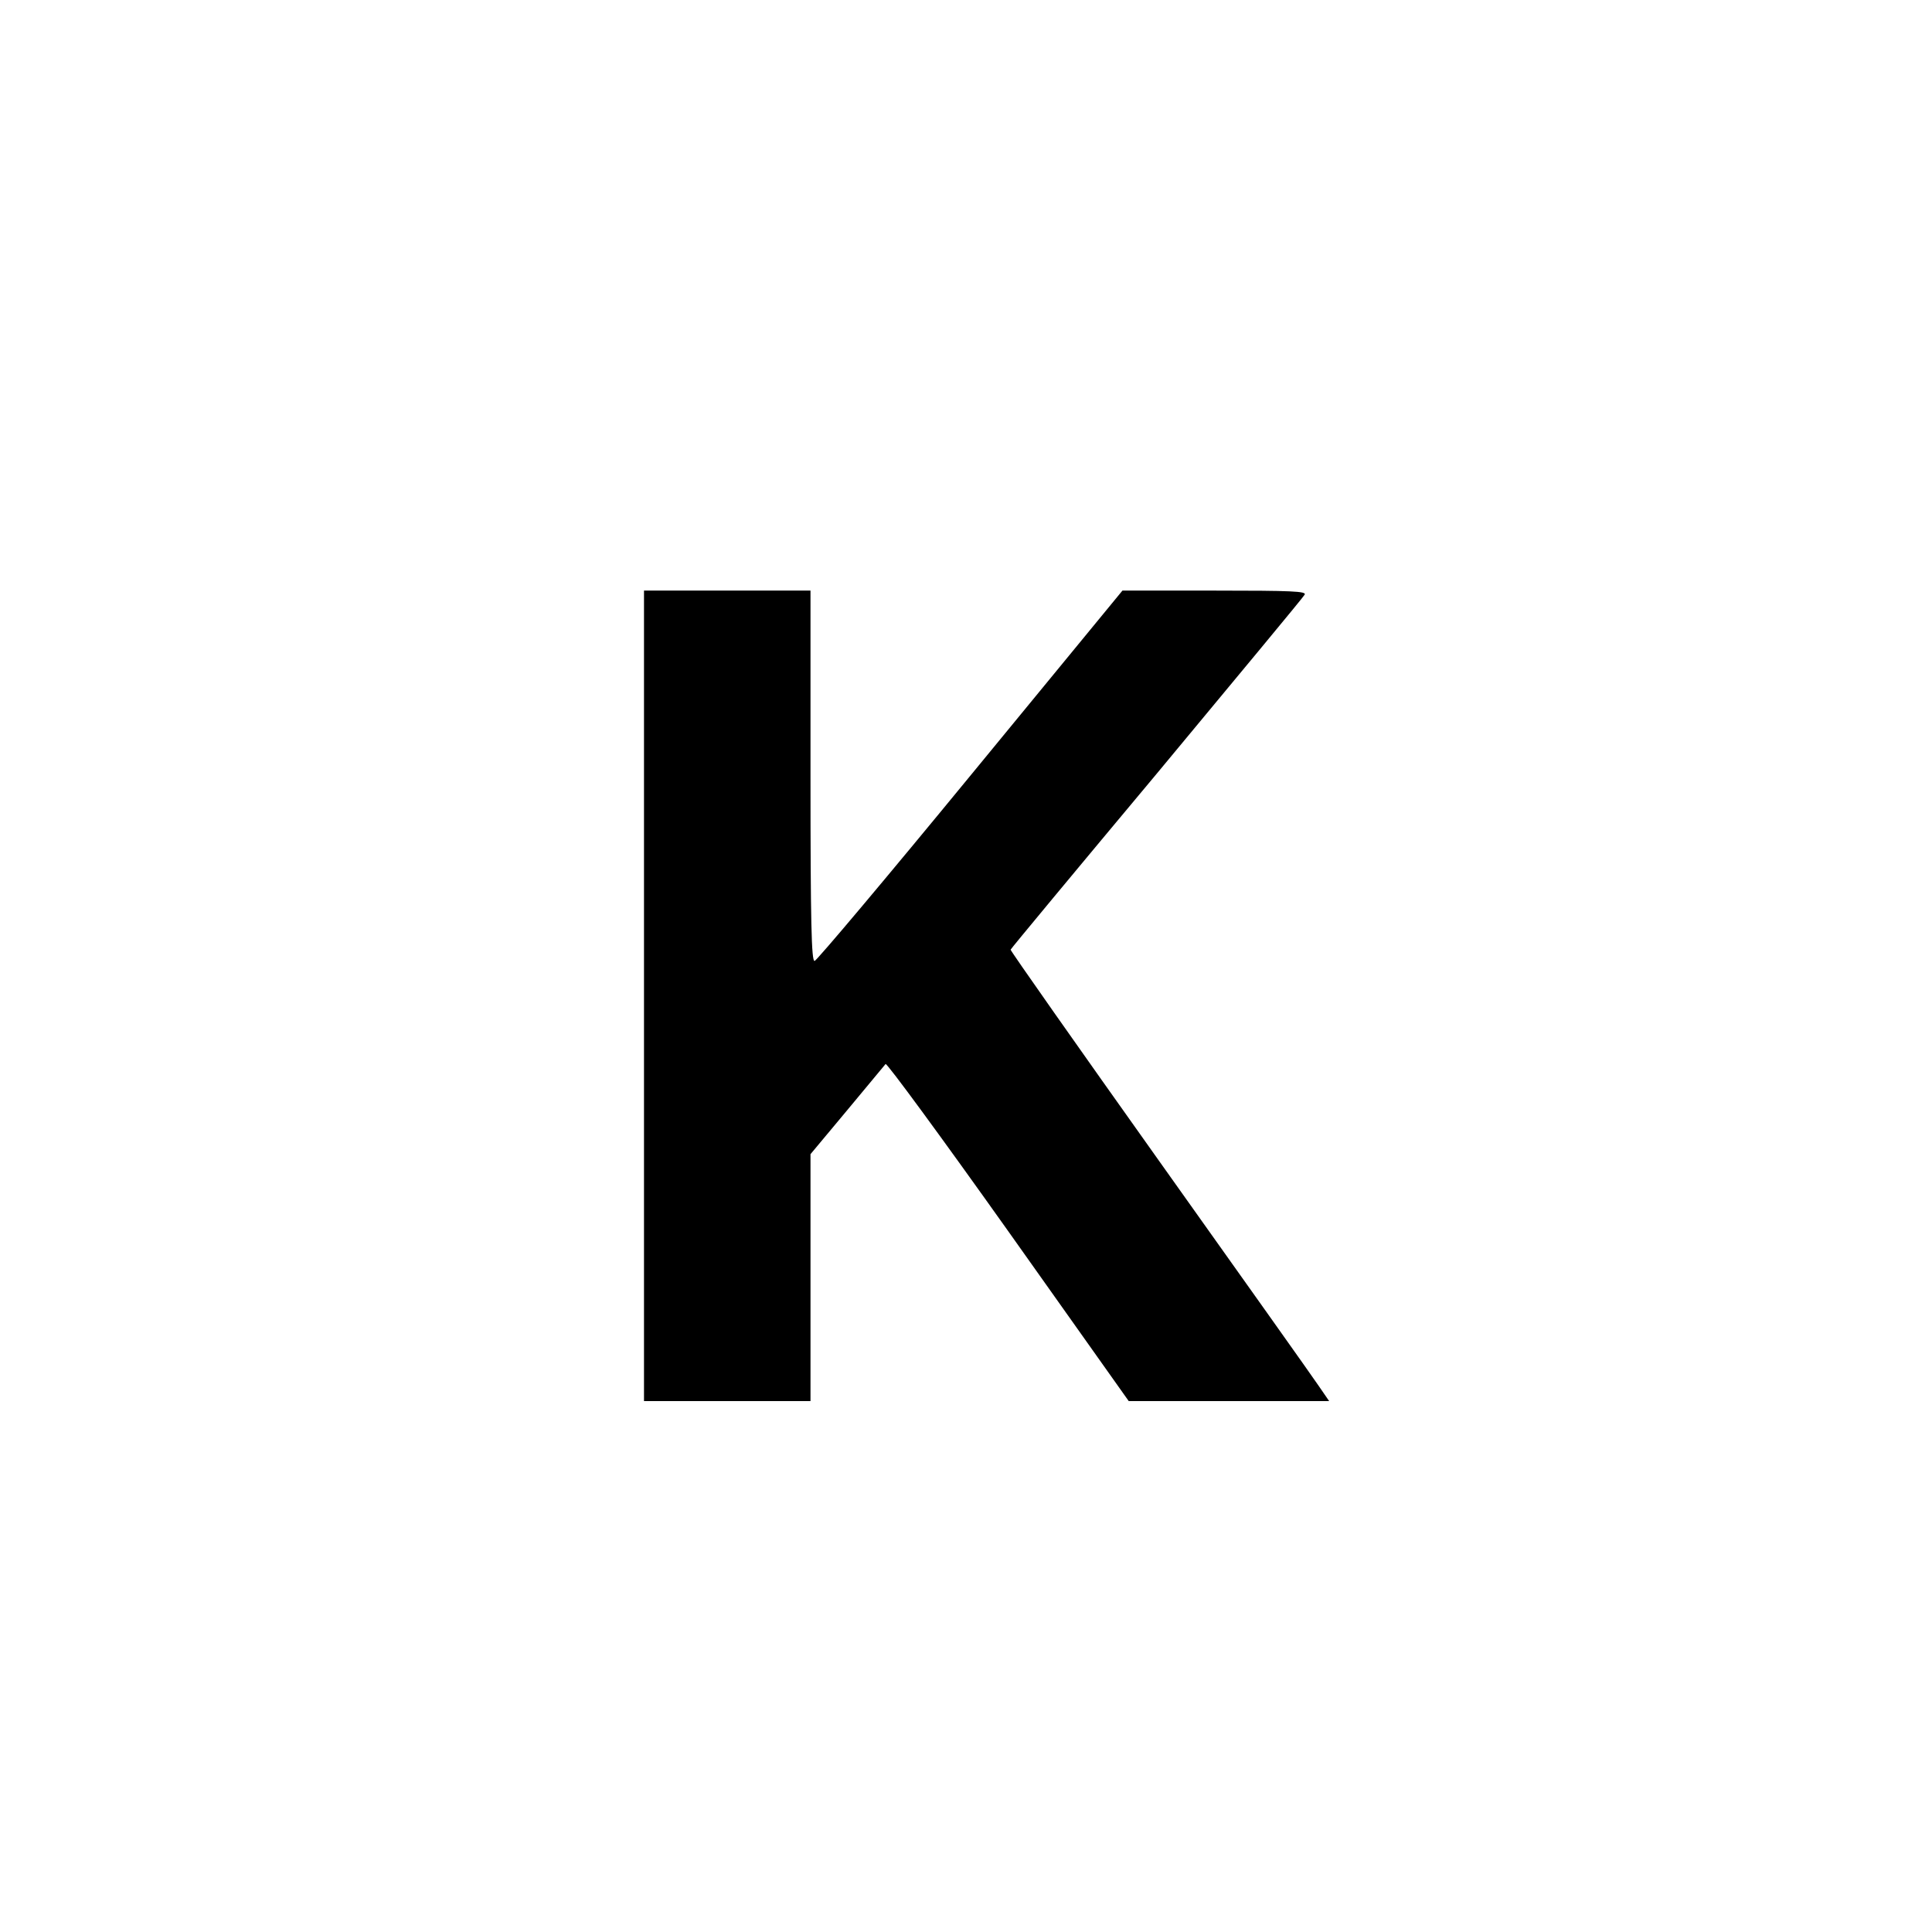 <svg version="1" xmlns="http://www.w3.org/2000/svg" width="820" height="820" viewBox="0 0 615 615"><path d="M205 317v129h53v-78.6l11.6-13.9c6.4-7.7 11.9-14.3 12.3-14.8.4-.4 18 23.6 39.1 53.3l38.3 54h63.8l-3.3-4.8c-1.8-2.7-24.7-34.9-50.8-71.6-26.1-36.7-47.4-67-47.3-67.3 0-.2 21-25.5 46.5-56 25.4-30.6 46.7-56.2 47.1-57 .7-1.1-4.2-1.3-28.6-1.3h-29.4l-48.4 58.9c-26.6 32.4-49 59-49.6 59-1 .1-1.3-12.3-1.3-58.9v-59h-53v129z"/></svg>
